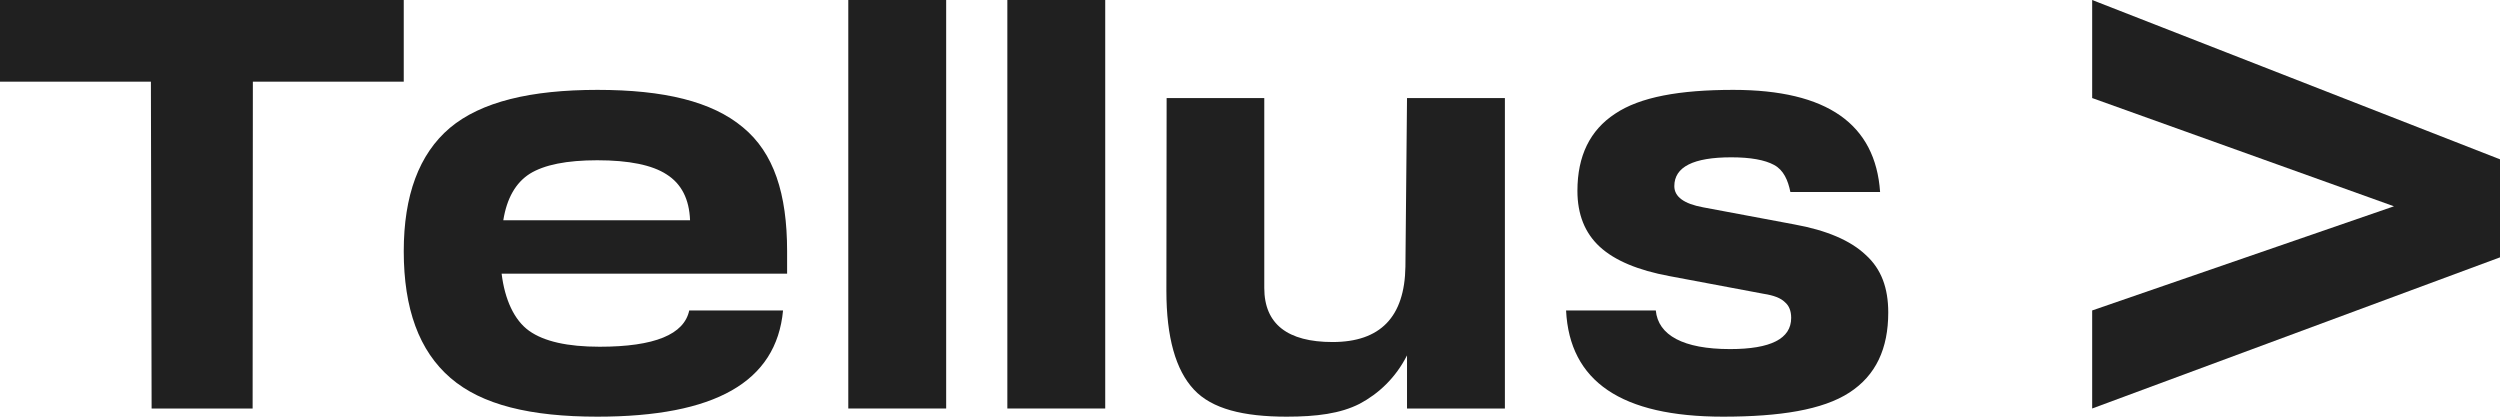 <svg width="180" height="30" viewBox="0 0 180 30" fill="none" xmlns="http://www.w3.org/2000/svg">
<path d="M18.189 29.412H10.916L10.865 5.882H0V4.03909e-05H29.07V5.882H18.206L18.189 29.412Z" fill="#202020"/>
<path d="M56.672 18.088V19.706H36.117C36.343 21.569 37.027 23.059 38.098 23.821C39.169 24.584 40.861 24.965 43.172 24.965C47.147 24.965 49.258 24.075 49.625 22.353H56.379C55.899 27.52 51.447 30 43.018 30C38.198 30 34.687 29.158 32.432 27.209C30.177 25.261 29.07 22.239 29.07 18.088C29.07 14.079 30.163 11.101 32.39 9.209C34.645 7.318 38.226 6.471 43.018 6.471C47.81 6.471 51.262 7.304 53.489 9.167C55.716 11.002 56.672 13.938 56.672 18.088ZM43.003 11.539C40.804 11.539 39.183 11.864 38.14 12.513C37.126 13.162 36.491 14.278 36.237 15.859H49.684C49.627 14.334 49.064 13.233 47.992 12.555C46.949 11.878 45.286 11.539 43.003 11.539Z" fill="#202020"/>
<path d="M68.124 29.412H61.077V4.03909e-05H68.124V29.412Z" fill="#202020"/>
<path d="M101.19 19.205L101.305 7.059H108.352V29.412H101.305V25.588C100.488 27.198 99.273 28.339 97.892 29.073C96.51 29.779 94.785 30 92.643 30C89.514 30 87.264 29.44 85.968 28.056C84.643 26.645 83.98 24.273 83.98 20.941L83.997 7.059H91.028V20.735C91.028 23.333 92.705 24.626 95.947 24.626C99.386 24.626 101.134 22.819 101.19 19.205Z" fill="#202020"/>
<path d="M124.062 30C116.733 30 113.011 27.463 112.757 22.353H119.217C119.386 24.132 121.185 25.134 124.568 25.134C127.5 25.134 128.965 24.386 128.965 22.889C128.965 22.381 128.81 22 128.5 21.746C128.218 21.464 127.711 21.266 126.978 21.153L120.213 19.882C117.929 19.459 116.252 18.753 115.181 17.765C114.11 16.776 113.574 15.435 113.574 13.741C113.574 11.228 114.476 9.379 116.28 8.193C118.084 6.979 120.934 6.471 124.796 6.471C131.562 6.471 135.029 8.939 135.367 13.823H128.907C128.738 12.976 128.416 12.245 127.739 11.878C127.063 11.511 126.034 11.327 124.653 11.327C121.918 11.327 120.551 12.019 120.551 13.402C120.551 14.165 121.242 14.673 122.623 14.927L129.177 16.155C131.517 16.579 133.236 17.313 134.336 18.358C135.463 19.374 135.954 20.749 135.954 22.5C135.954 25.098 135.068 27.026 133.152 28.268C131.235 29.511 128.149 30 124.062 30Z" fill="#202020"/>
<path d="M79.576 29.412H72.529V0H79.576V29.412Z" fill="#202020"/>
<path d="M150.636 7.059V0L180 11.471V18.529L150.636 29.412V22.353L172.366 14.853L150.636 7.059Z" fill="#202020"/>
</svg>
